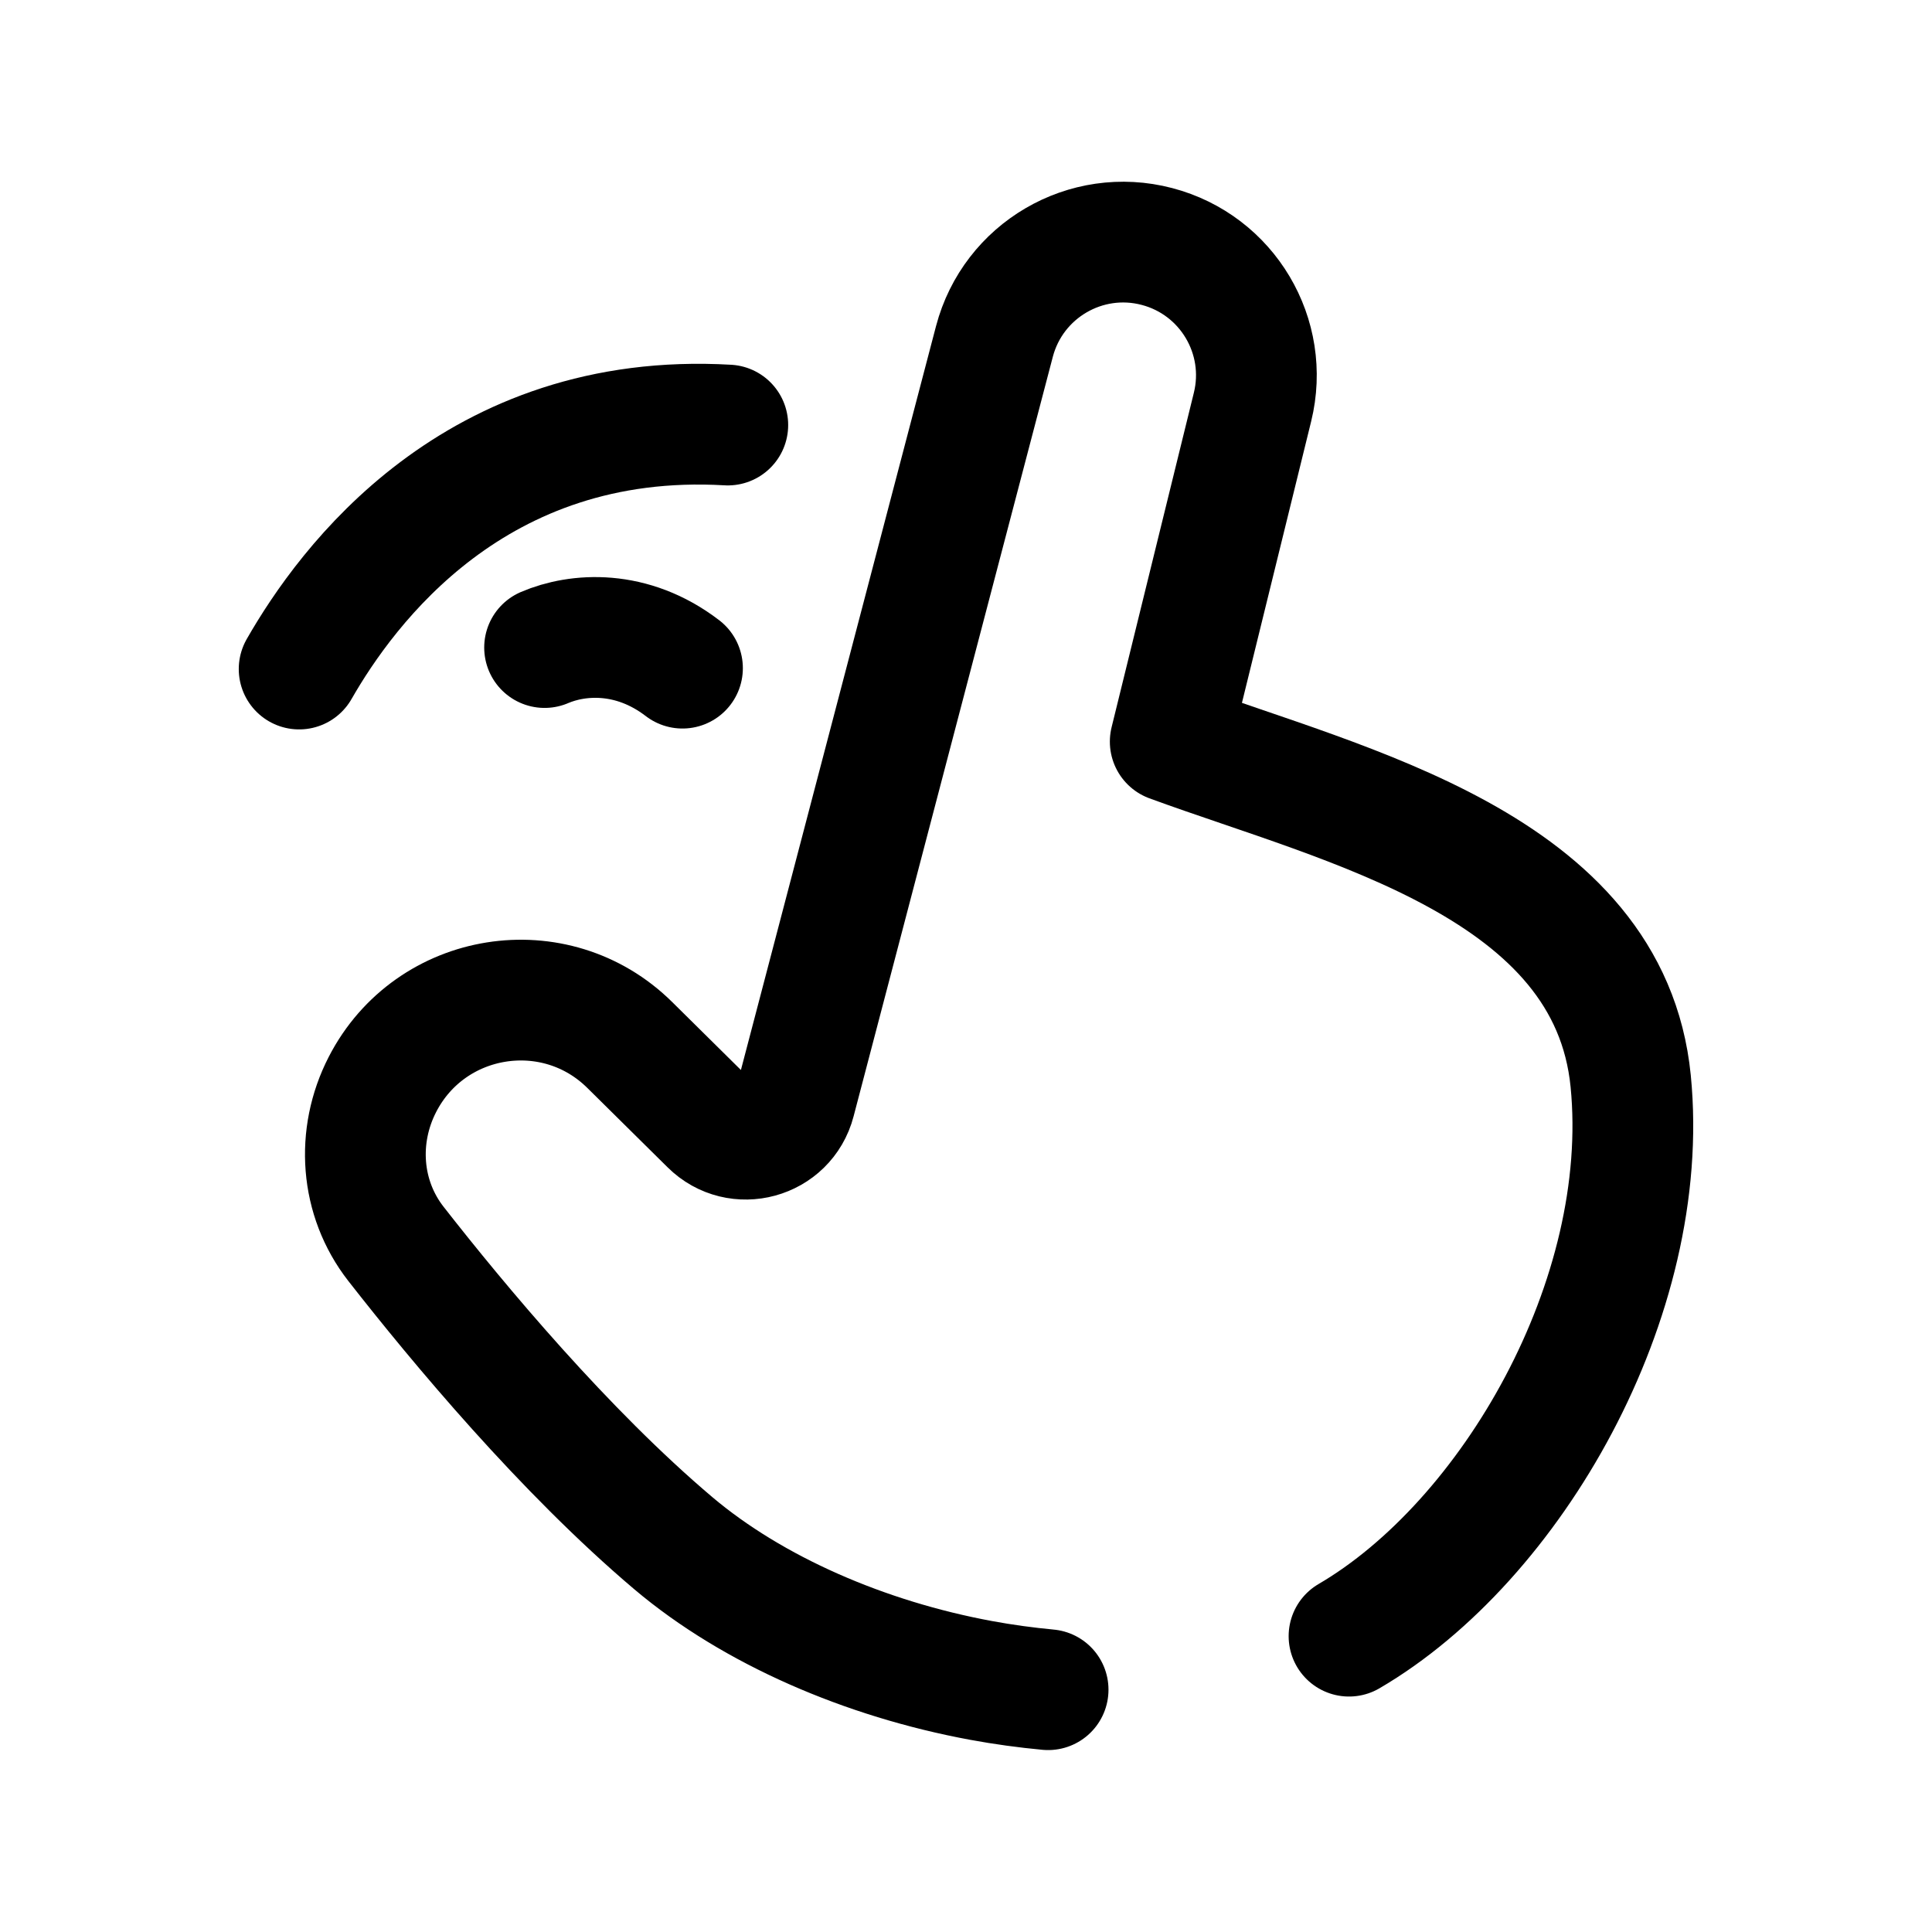 <svg width="24" height="24" viewBox="0 0 24 24" fill="none" xmlns="http://www.w3.org/2000/svg">
<path d="M3.716 8.311C4.307 7.278 5.901 5.098 9.041 5.28" stroke="black" stroke-width="1.5" stroke-linecap="round" stroke-linejoin="round"/>
<path d="M6.765 8.044C7.175 7.868 7.848 7.817 8.478 8.3" stroke="black" stroke-width="1.5" stroke-linecap="round" stroke-linejoin="round"/>
<path d="M13.02 20.99C12.743 20.964 12.464 20.926 12.188 20.875C10.748 20.609 9.355 20.007 8.364 19.17C7.012 18.026 5.694 16.444 4.918 15.451C4.475 14.883 4.421 14.112 4.751 13.471C5.347 12.312 6.898 12.065 7.824 12.982L8.82 13.967C9.166 14.311 9.755 14.15 9.878 13.678L12.353 4.242C12.585 3.359 13.489 2.83 14.372 3.062C15.247 3.291 15.775 4.18 15.559 5.057L14.537 9.213C16.72 10.014 19.992 10.749 20.257 13.43C20.523 16.128 18.773 19.148 16.758 20.325" stroke="black" stroke-width="1.5" stroke-linecap="round" stroke-linejoin="round"/>
</svg>